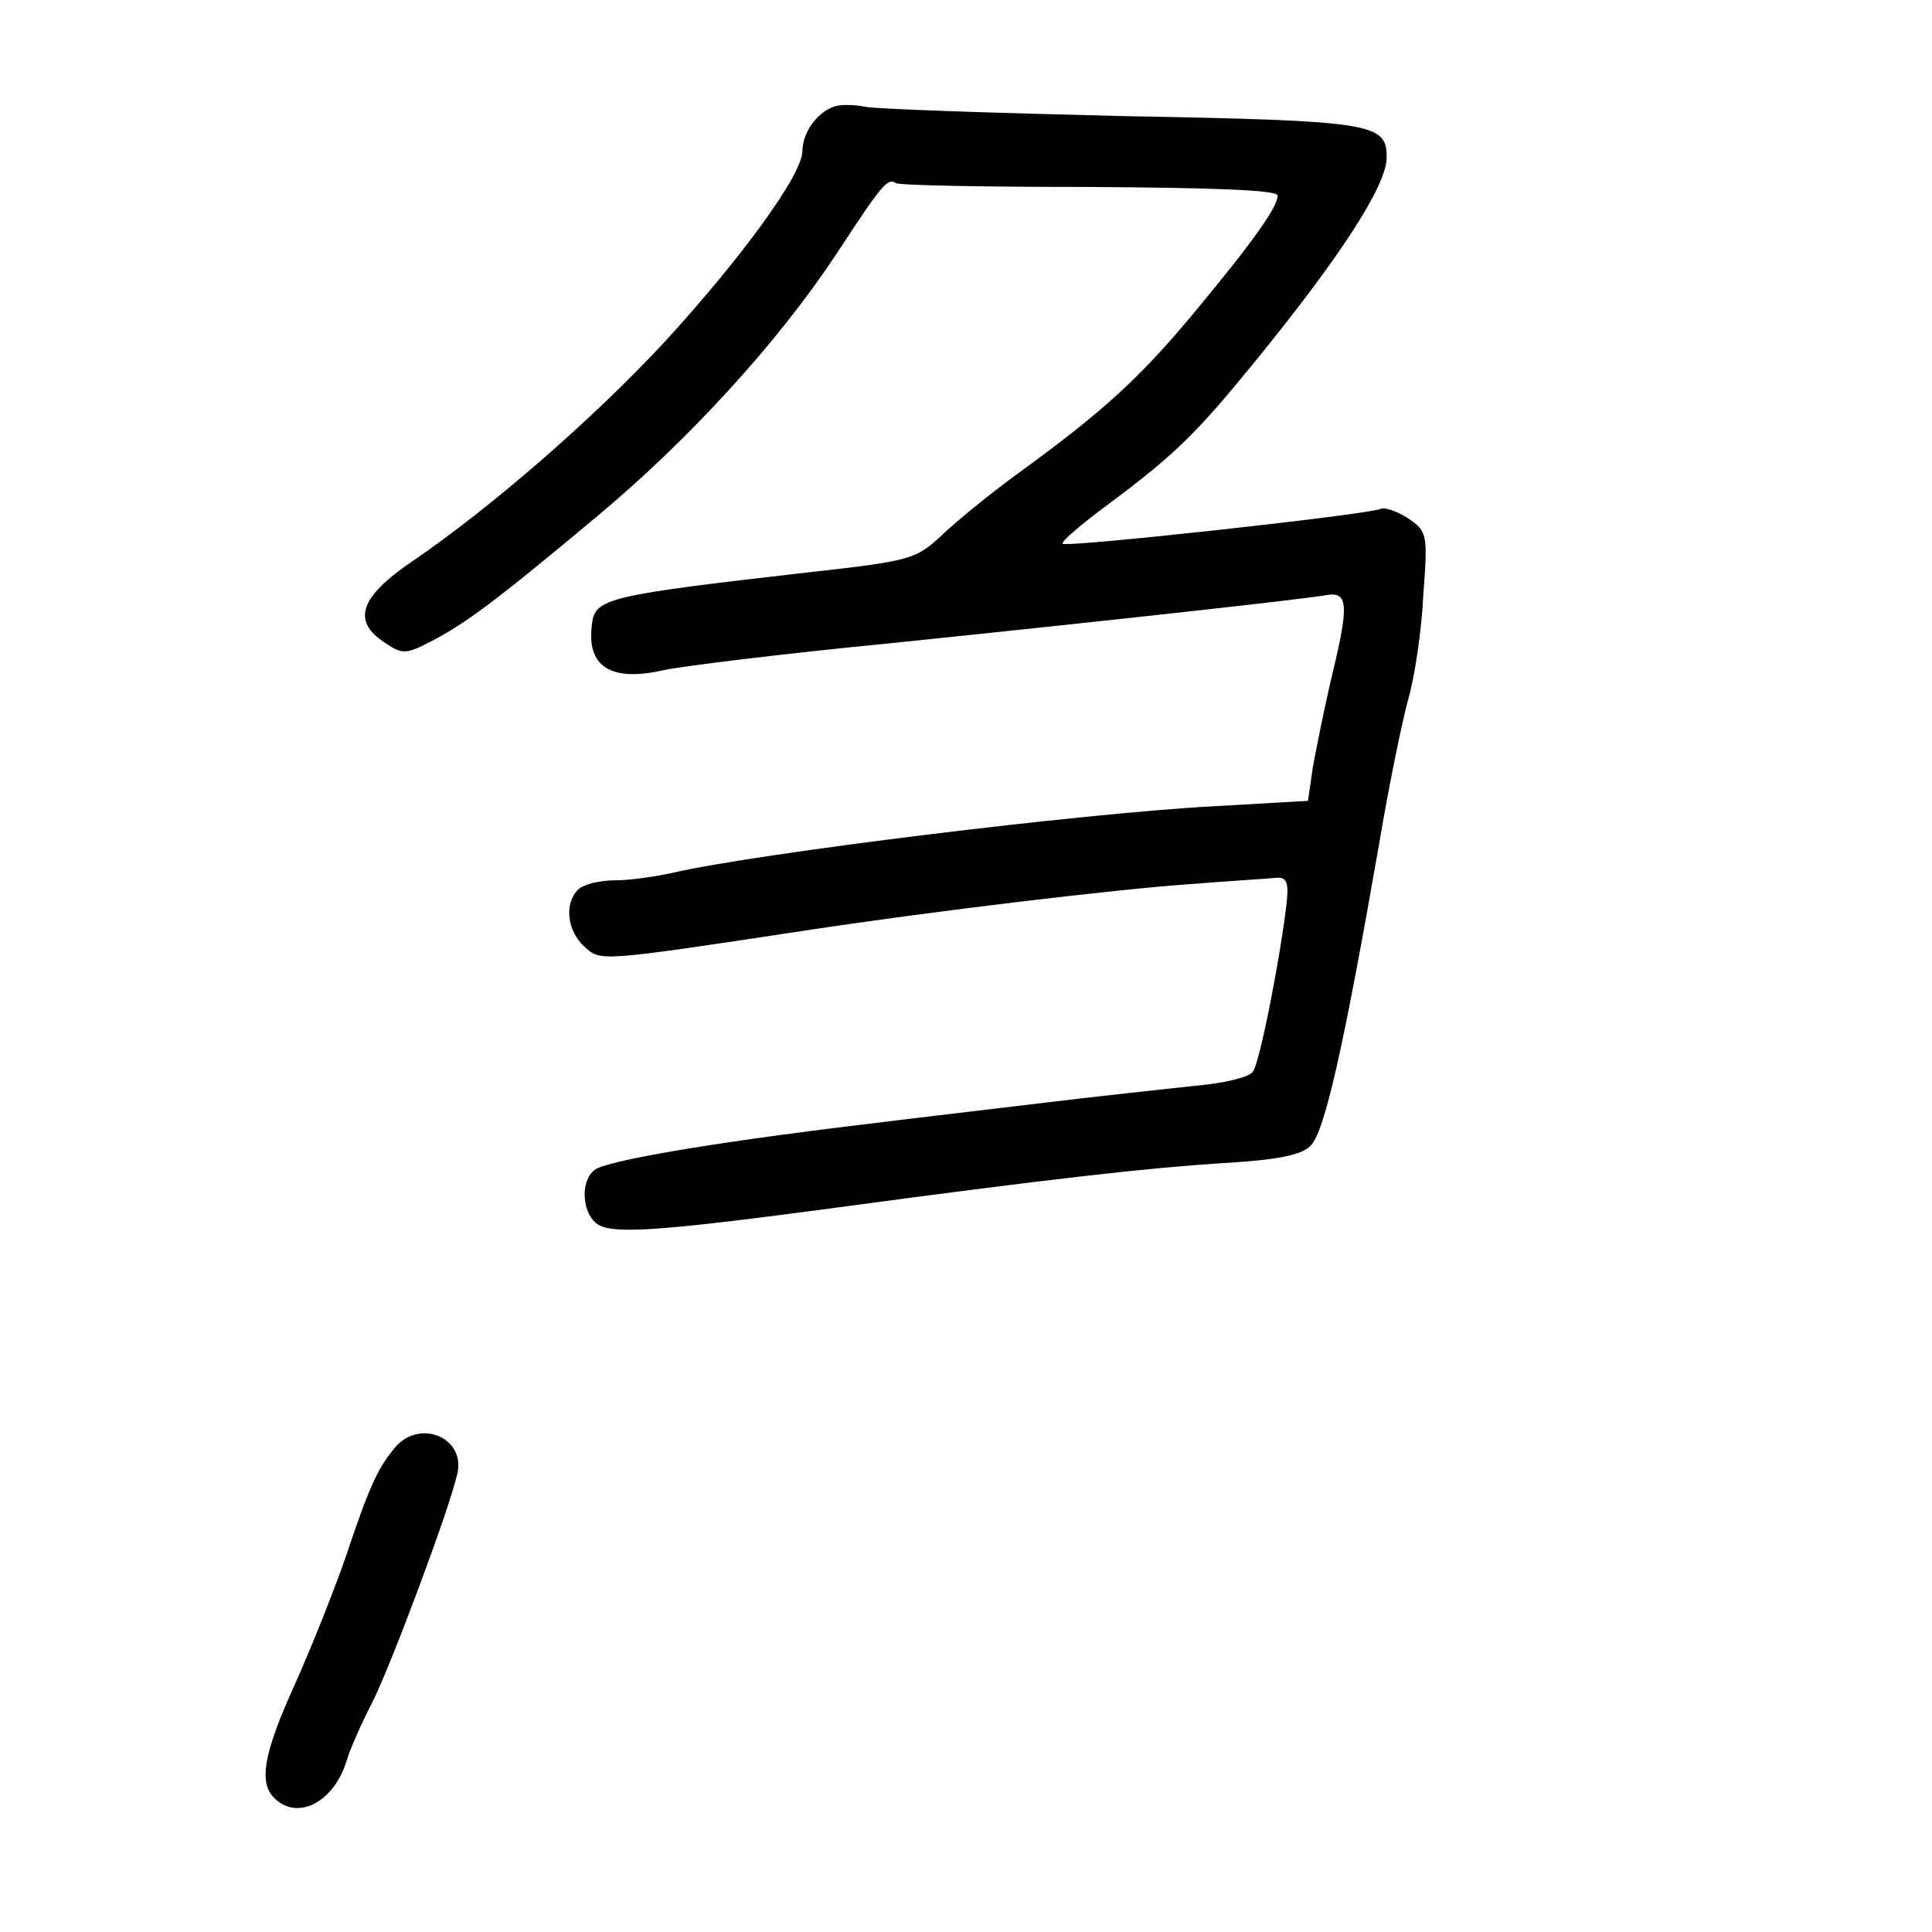 <?xml version="1.0" standalone="no"?>
<!DOCTYPE svg PUBLIC "-//W3C//DTD SVG 20010904//EN"
 "http://www.w3.org/TR/2001/REC-SVG-20010904/DTD/svg10.dtd">
<svg version="1.0" xmlns="http://www.w3.org/2000/svg"
 width="248pt" height="248pt" viewBox="0 0 248 248"
 preserveAspectRatio="xMidYMid meet">
<g transform="translate(0,248) scale(0.1,-0.1)"
fill="#000000" stroke="none">
<path d="M1070 2343 c-22 -8 -40 -34 -40 -57 0 -30 -78 -137 -177 -245 -92
-99 -222 -212 -323 -281 -68 -46 -79 -77 -36 -105 22 -15 27 -15 58 1 45 23
85 53 213 160 120 100 233 224 308 337 59 90 66 99 77 92 4 -3 116 -5 249 -5
161 -1 241 -4 241 -11 0 -15 -32 -60 -111 -155 -68 -81 -114 -123 -224 -203
-33 -24 -76 -59 -95 -77 -34 -32 -40 -34 -175 -49 -253 -29 -271 -33 -275 -65
-8 -56 24 -76 93 -60 24 5 153 21 287 34 329 34 541 58 562 62 28 5 30 -11 9
-98 -11 -46 -22 -102 -26 -124 l-6 -42 -122 -7 c-168 -9 -582 -60 -692 -85
-22 -5 -56 -10 -75 -10 -20 0 -41 -5 -48 -12 -18 -18 -14 -53 8 -73 21 -19 16
-20 280 20 171 26 399 53 496 60 50 4 100 7 110 8 15 2 18 -4 16 -28 -7 -66
-35 -211 -44 -221 -5 -7 -39 -15 -76 -18 -37 -4 -121 -13 -187 -21 -66 -8
-178 -21 -250 -30 -181 -22 -318 -45 -332 -57 -18 -14 -16 -53 2 -68 18 -15
76 -11 295 18 296 40 416 53 510 59 69 4 100 10 112 22 18 16 43 128 88 386
12 72 29 155 37 185 9 30 18 92 20 136 6 79 5 82 -20 99 -14 9 -30 14 -34 12
-11 -7 -404 -50 -409 -45 -2 3 24 25 59 51 86 64 114 92 188 183 110 135 169
226 169 262 0 44 -17 47 -339 53 -168 4 -317 9 -331 12 -14 3 -32 3 -40 0z"/>
<path d="M508 623 c-22 -26 -33 -48 -63 -138 -15 -44 -45 -119 -66 -166 -41
-90 -47 -127 -27 -147 30 -30 77 -5 93 48 4 14 19 48 33 75 24 48 98 245 109
293 11 46 -47 71 -79 35z"/>
</g>
</svg>
